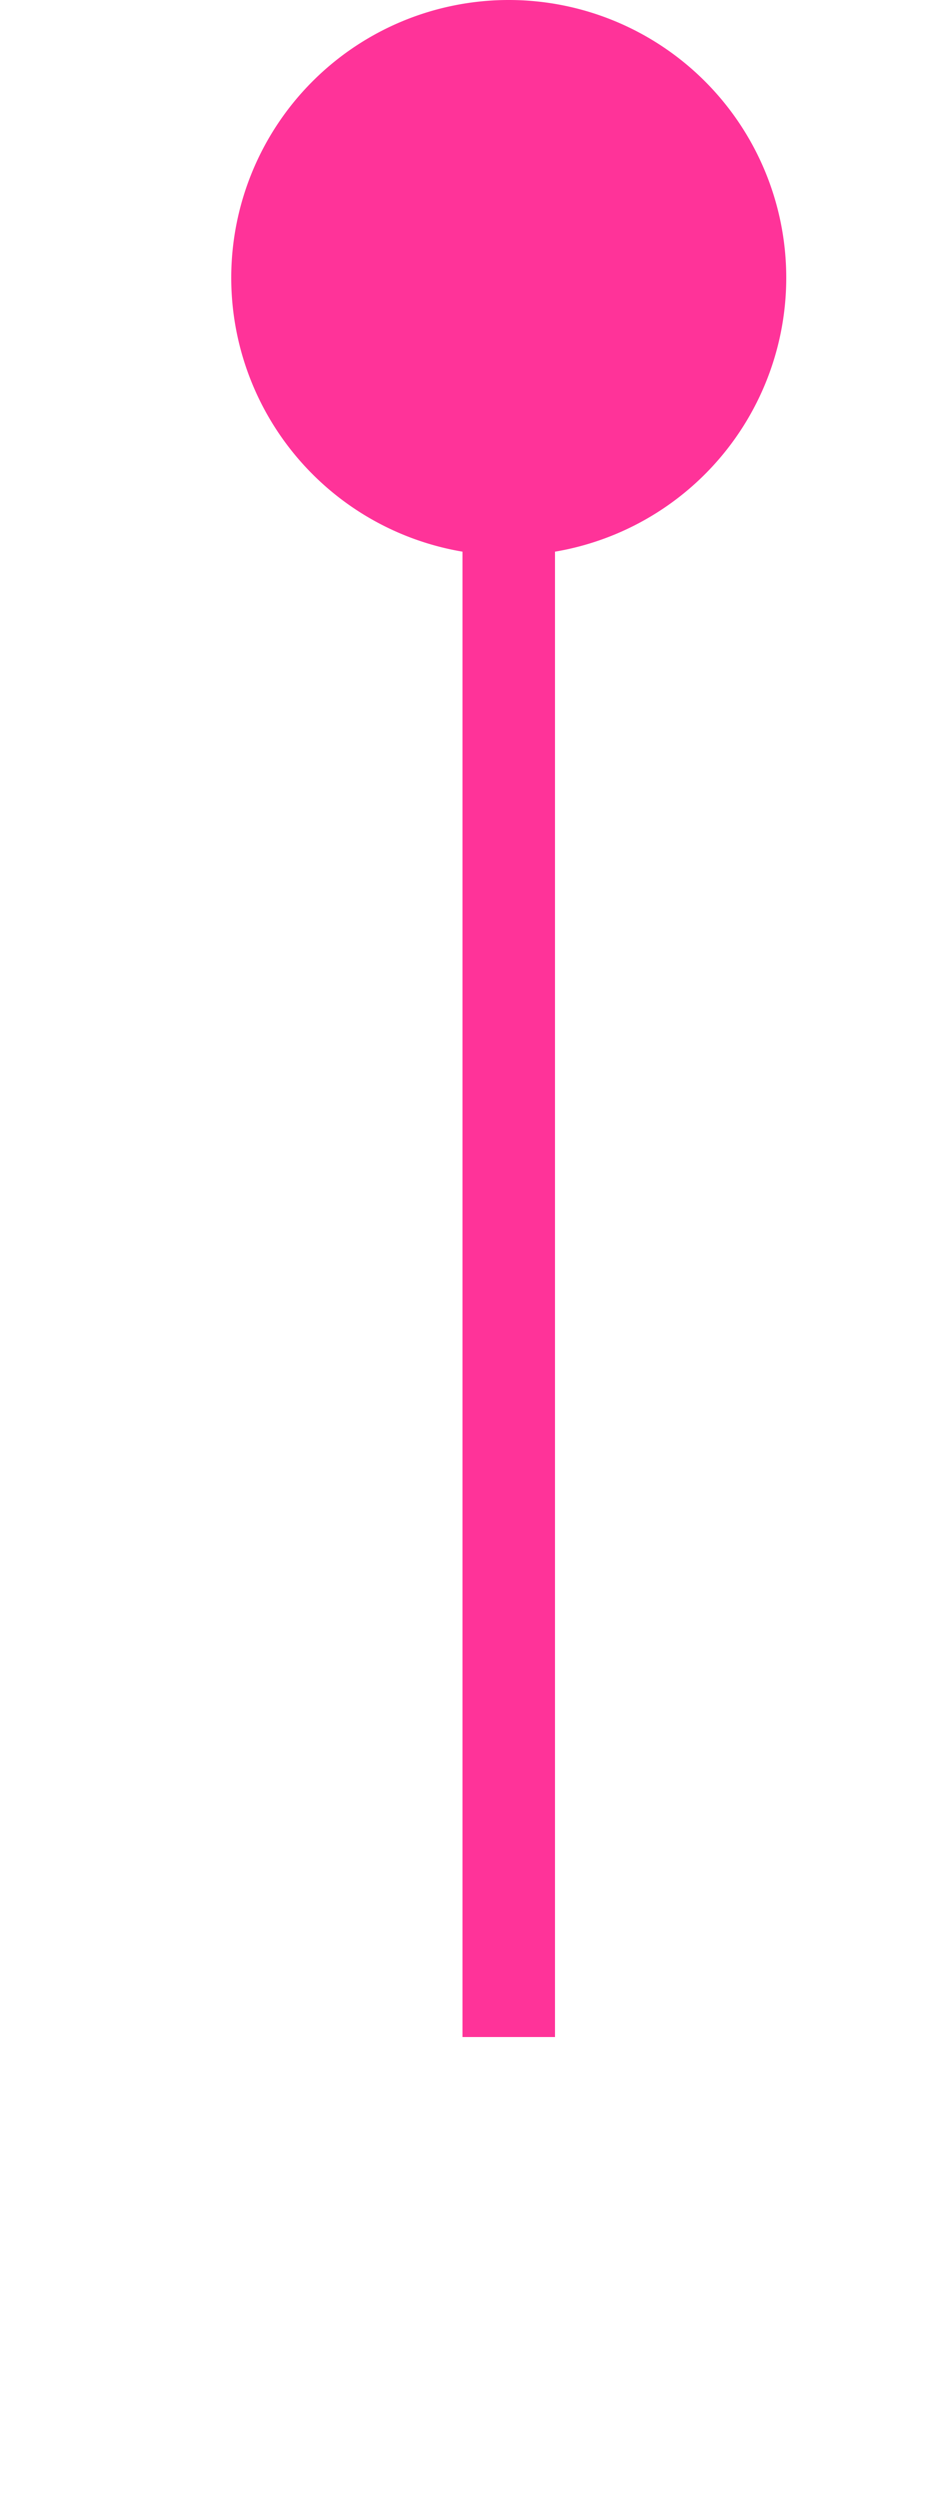 ﻿<?xml version="1.0" encoding="utf-8"?>
<svg version="1.1" xmlns:xlink="http://www.w3.org/1999/xlink" width="10px" height="27px" preserveAspectRatio="xMidYMin meet" viewBox="242 399  8 27" xmlns="http://www.w3.org/2000/svg">
  <path d="M 246.5 400  L 246.5 421  " stroke-width="1" stroke="#ff3399" fill="none" />
  <path d="M 246.5 399  A 3 3 0 0 0 243.5 402 A 3 3 0 0 0 246.5 405 A 3 3 0 0 0 249.5 402 A 3 3 0 0 0 246.5 399 Z " fill-rule="nonzero" fill="#ff3399" stroke="none" />
</svg>